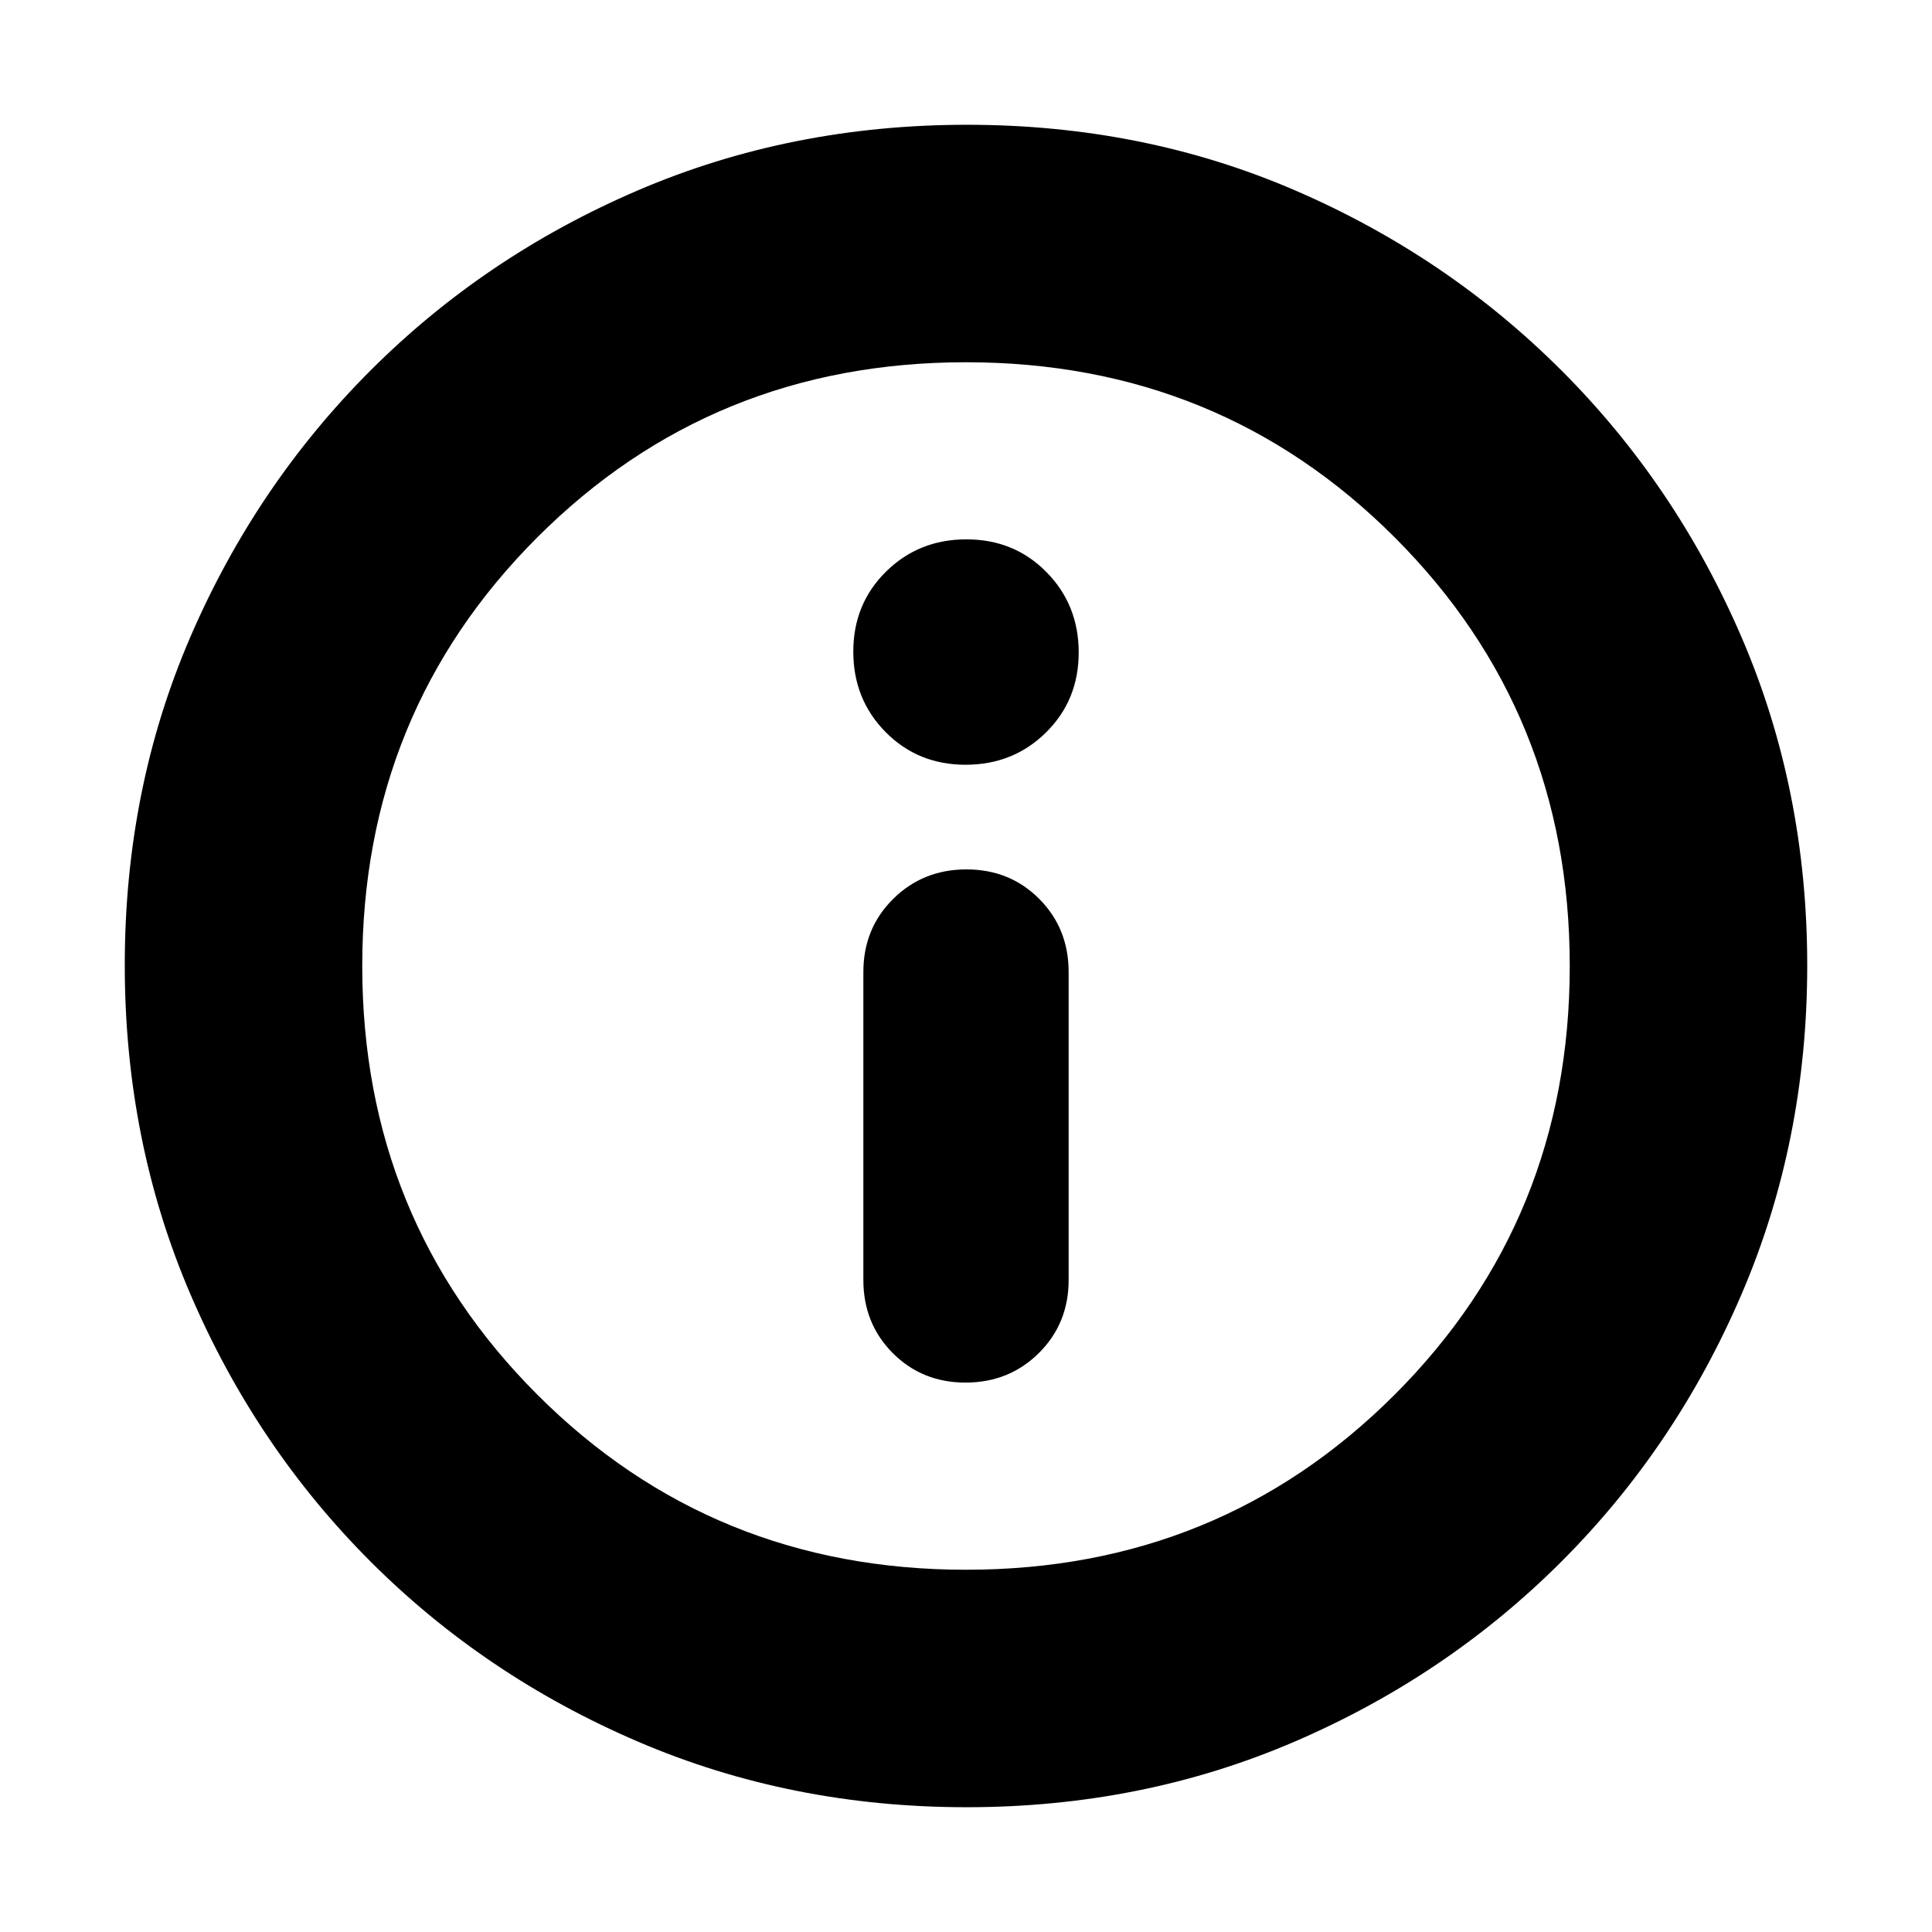 <svg xmlns="http://www.w3.org/2000/svg" height="20" viewBox="0 -960 960 960" width="20"><path d="M479.789-273q21.586 0 36.399-14.663Q531-302.325 531-324v-153q0-21.675-14.602-36.338Q501.796-528 480.211-528q-21.586 0-36.399 14.662Q429-498.675 429-477v153q0 21.675 14.602 36.337Q458.204-273 479.789-273Zm0-307q23.711 0 39.961-16.039 16.25-16.04 16.25-39.75 0-23.711-16.039-39.961-16.04-16.25-39.75-16.25-23.711 0-39.961 16.039-16.25 16.04-16.25 39.75 0 23.711 16.039 39.961 16.04 16.25 39.75 16.25Zm.487 518Q393-62 317.013-94.584q-75.988-32.583-132.917-89.512T94.584-316.971Q62-392.917 62-480.458 62-568 94.584-643.487q32.583-75.488 89.512-132.417t132.875-89.512Q392.917-898 480.458-898q87.542 0 163.029 32.584 75.488 32.583 132.417 89.512t89.512 132.641Q898-567.551 898-480.276q0 87.276-32.584 163.263-32.583 75.988-89.512 132.917T643.263-94.584Q567.551-62 480.276-62ZM480-180q126 0 213-87t87-213q0-126-87-213t-213-87q-126 0-213 87t-87 213q0 126 87 213t213 87Zm0-300Z"/></svg>